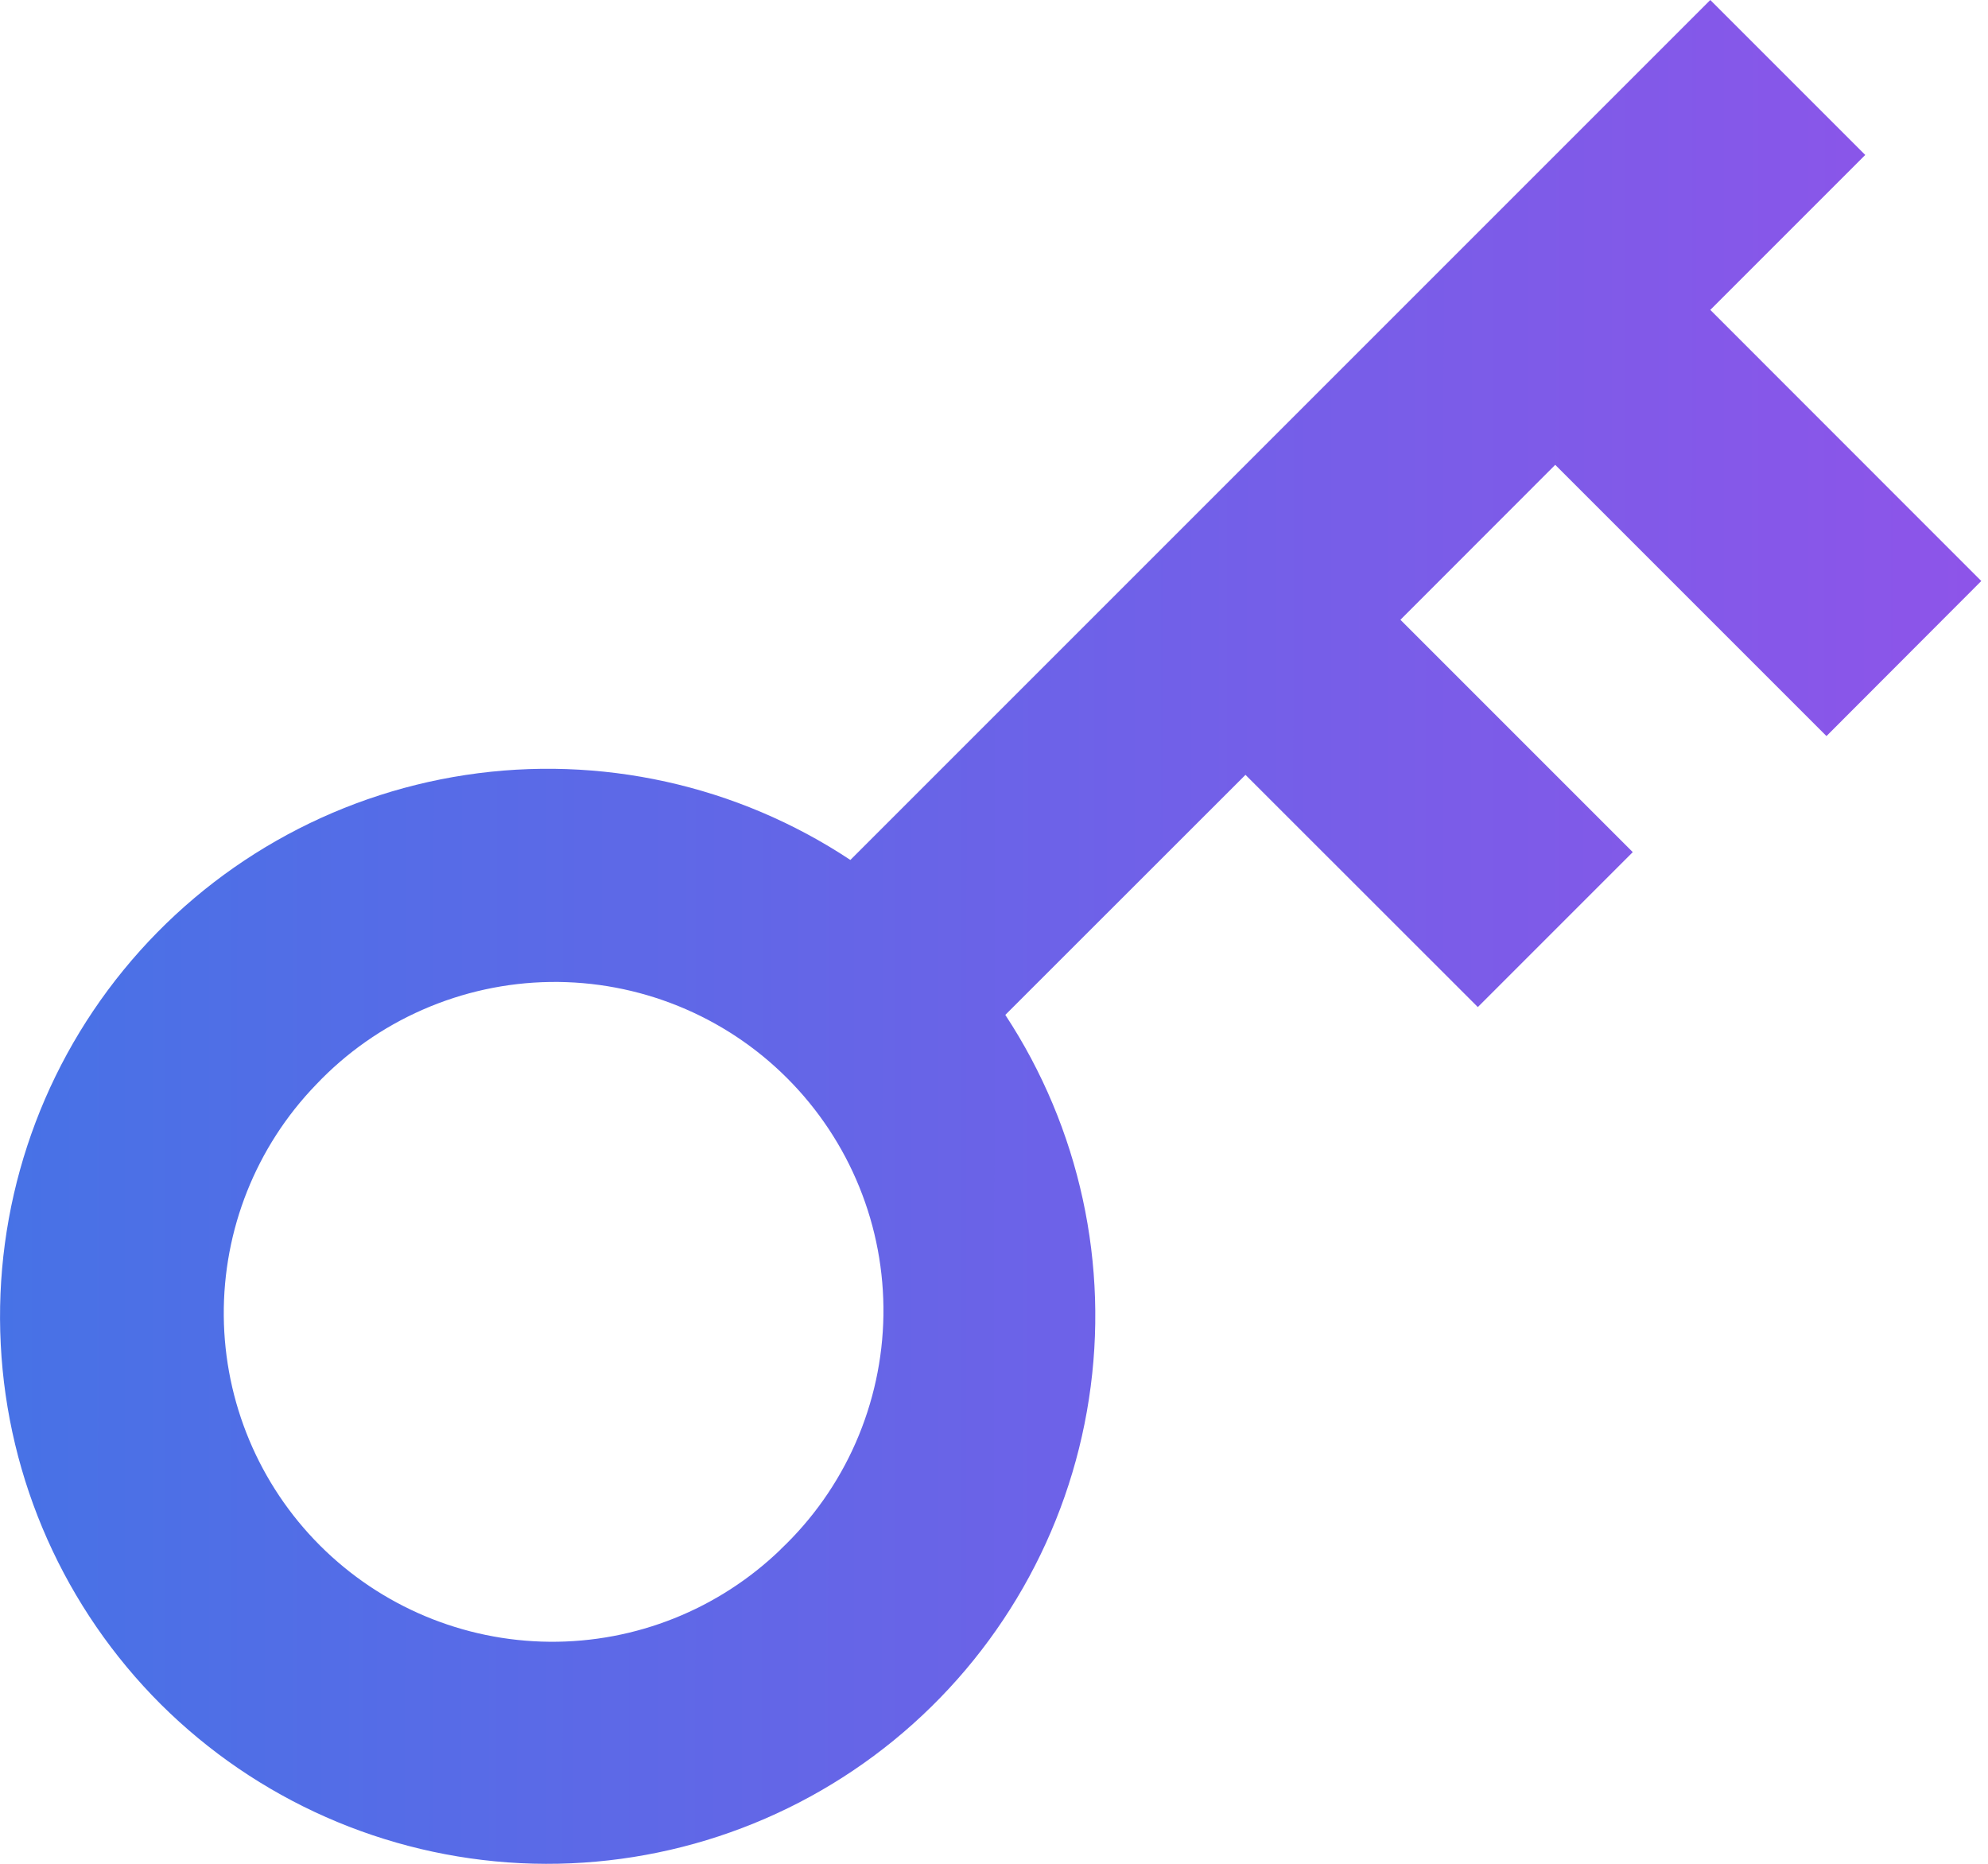 <svg width="16" height="15" viewBox="0 0 16 15" fill="none" xmlns="http://www.w3.org/2000/svg">
<path d="M6.844 6.921L13.765 0L15.012 1.247L13.765 2.494L15.946 4.676L14.7 5.924L12.517 3.741L11.271 4.988L13.141 6.858L11.894 8.105L10.024 6.236L8.091 8.168C8.69 9.079 8.93 10.181 8.764 11.259C8.599 12.337 8.039 13.316 7.194 14.006C6.349 14.696 5.278 15.048 4.189 14.995C3.099 14.941 2.068 14.486 1.294 13.716C0.521 12.944 0.061 11.912 0.006 10.82C-0.05 9.728 0.302 8.654 0.994 7.807C1.686 6.96 2.667 6.401 3.748 6.237C4.829 6.073 5.933 6.317 6.844 6.921ZM6.282 12.47C6.539 12.227 6.745 11.935 6.887 11.611C7.029 11.287 7.105 10.938 7.11 10.585C7.115 10.231 7.049 9.88 6.916 9.553C6.783 9.225 6.585 8.927 6.335 8.677C6.085 8.427 5.788 8.23 5.46 8.097C5.132 7.964 4.782 7.898 4.428 7.903C4.074 7.908 3.726 7.984 3.402 8.126C3.078 8.268 2.786 8.473 2.543 8.73C2.061 9.229 1.795 9.897 1.801 10.591C1.807 11.284 2.085 11.948 2.575 12.438C3.066 12.929 3.729 13.207 4.423 13.213C5.116 13.219 5.784 12.952 6.283 12.47L6.282 12.47Z" fill="url(#paint0_linear_204_2368)"/>
<defs>
<linearGradient id="paint0_linear_204_2368" x1="-1.88983e-08" y1="7.38" x2="16.009" y2="7.391" gradientUnits="userSpaceOnUse">
<stop stop-color="#4772E6"/>
<stop offset="1" stop-color="#8E54E9"/>
</linearGradient>
</defs>
</svg>

